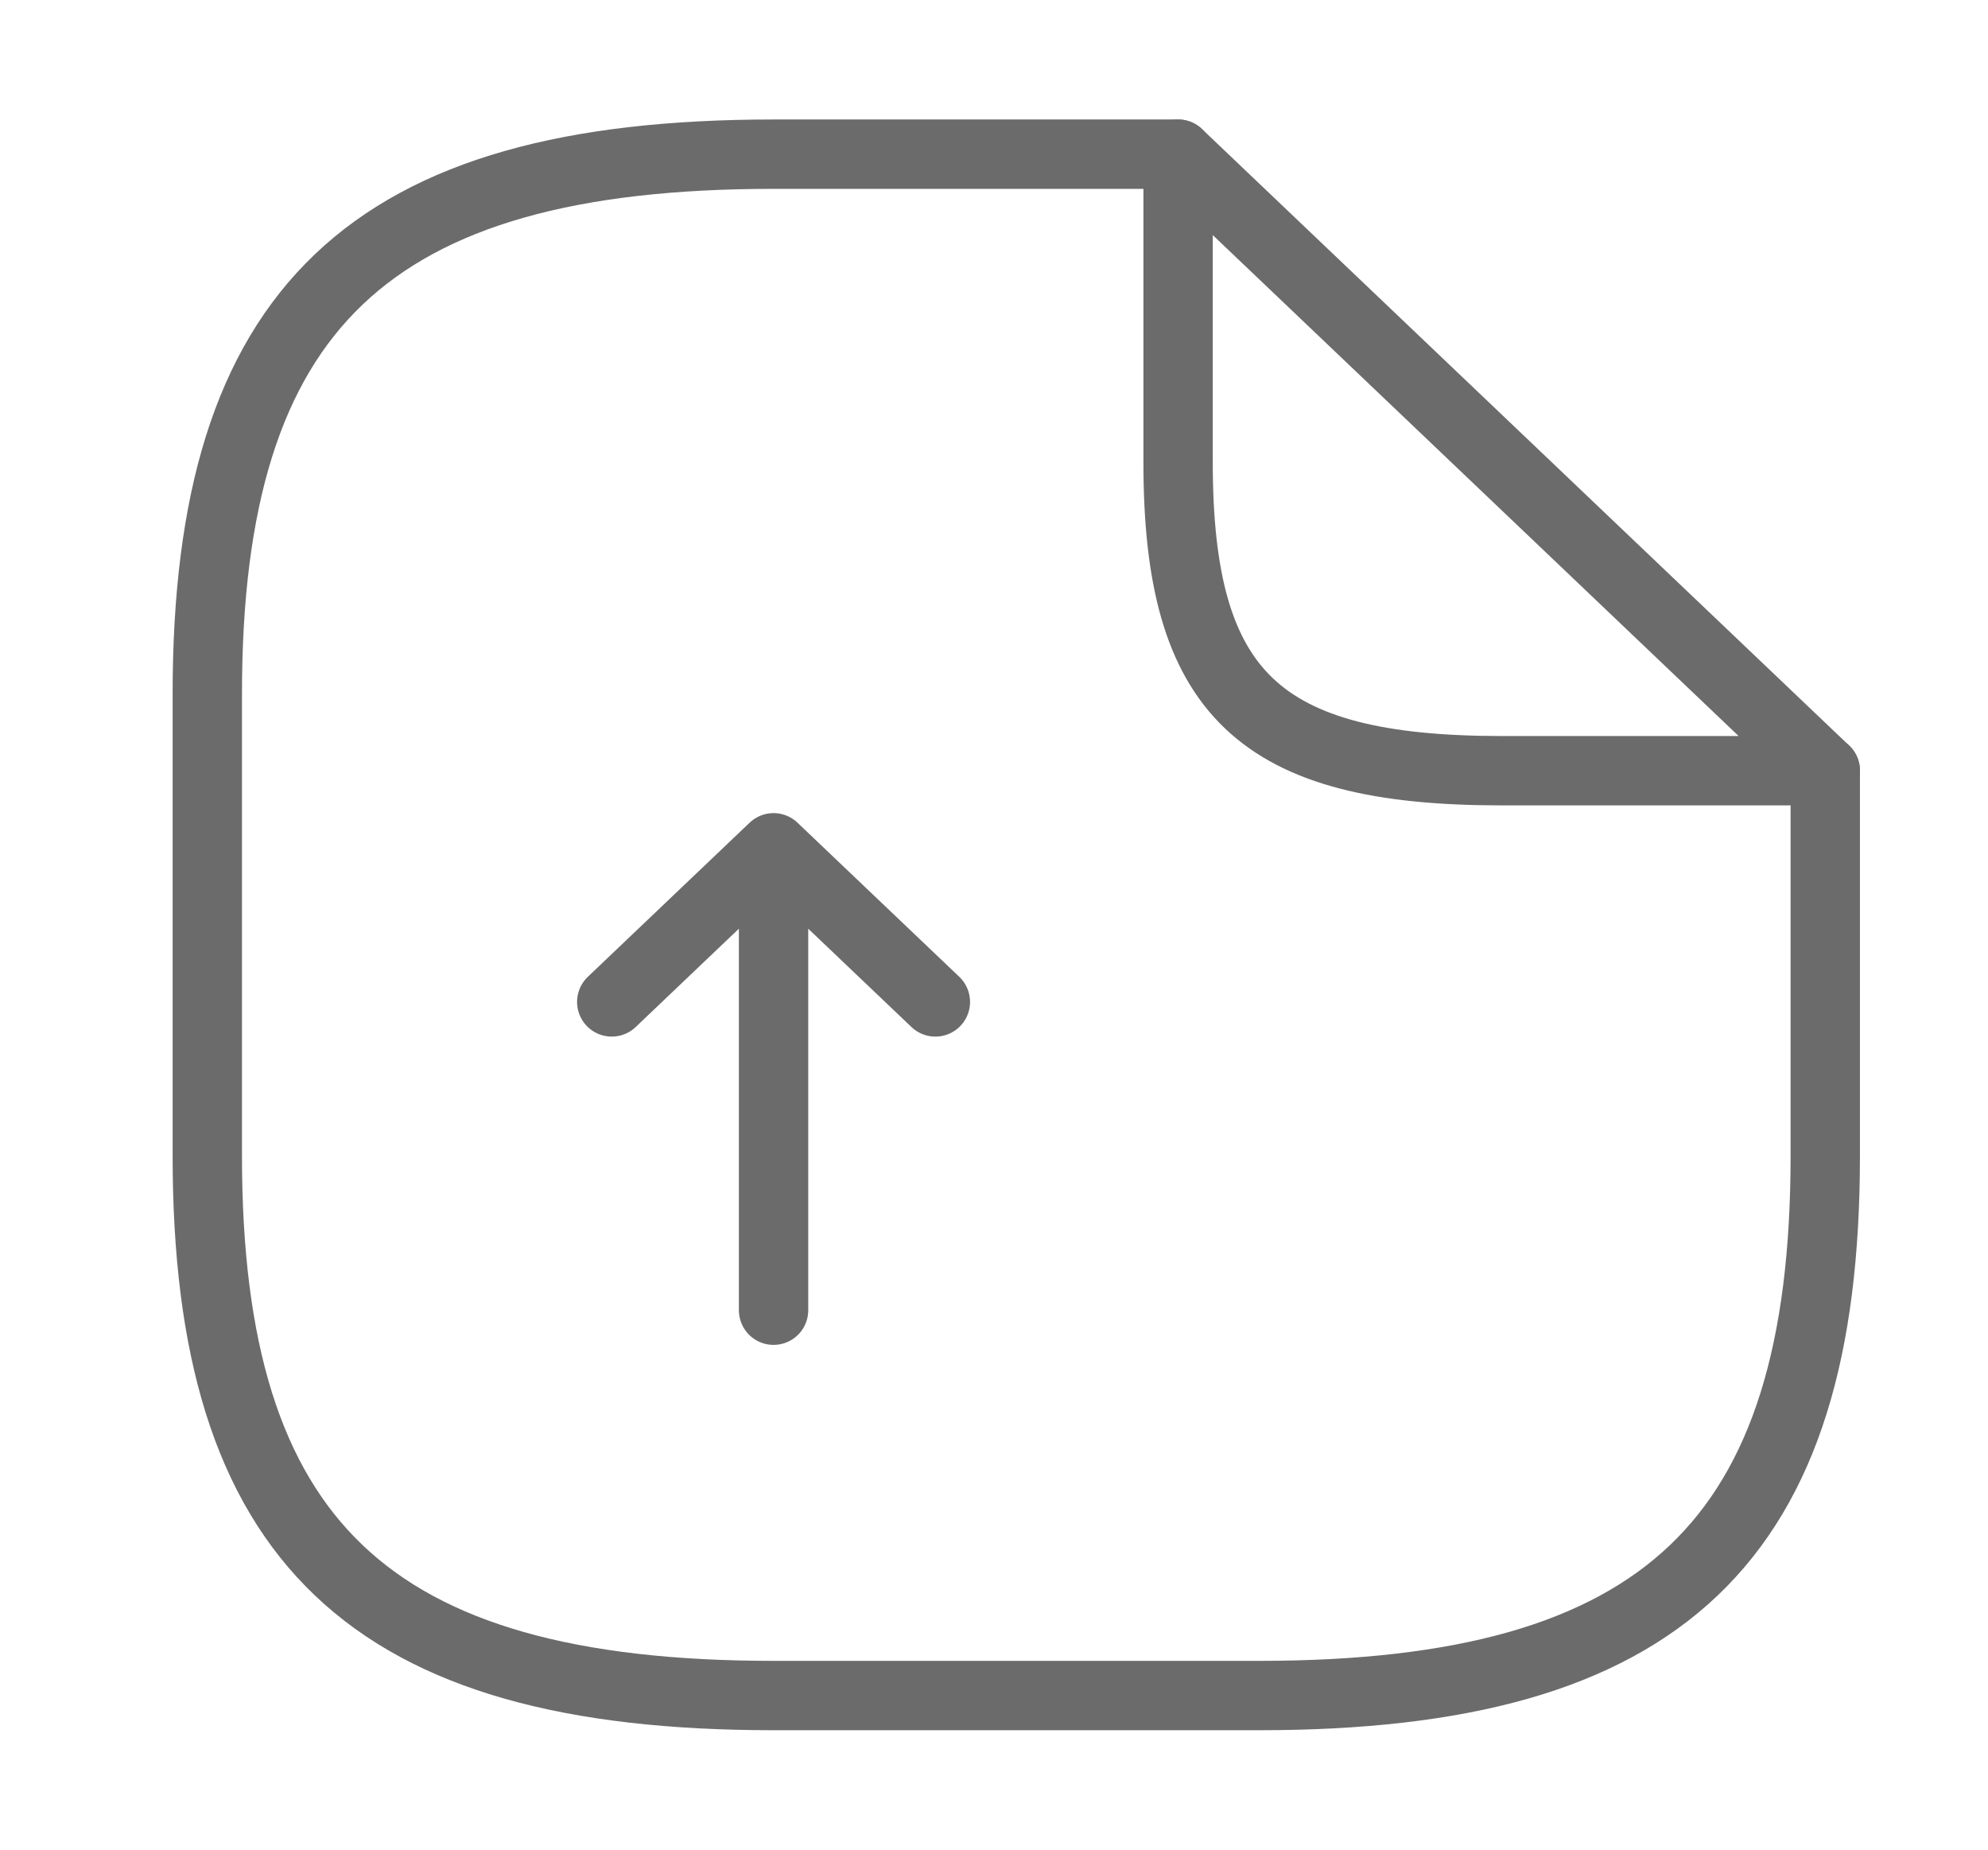 <svg width="43" height="40" viewBox="0 0 43 40" fill="none" xmlns="http://www.w3.org/2000/svg">
<path d="M16.732 28.334V18.334M16.732 18.334L13.232 21.667M16.732 18.334L20.232 21.667" stroke="#6B6B6B" stroke-width="1.5" stroke-linecap="round" stroke-linejoin="round"/>
<path d="M39.48 16.667V25.001C39.48 33.334 35.98 36.667 27.232 36.667H16.733C7.984 36.667 4.484 33.334 4.484 25.001V15.001C4.484 6.667 7.984 3.334 16.733 3.334H25.482" stroke="#6B6B6B" stroke-width="1.5" stroke-linecap="round" stroke-linejoin="round"/>
<path d="M39.481 16.667H32.481C27.232 16.667 25.482 15.001 25.482 10.001V3.334L39.481 16.667Z" stroke="#6B6B6B" stroke-width="1.5" stroke-linecap="round" stroke-linejoin="round"/>
</svg>
